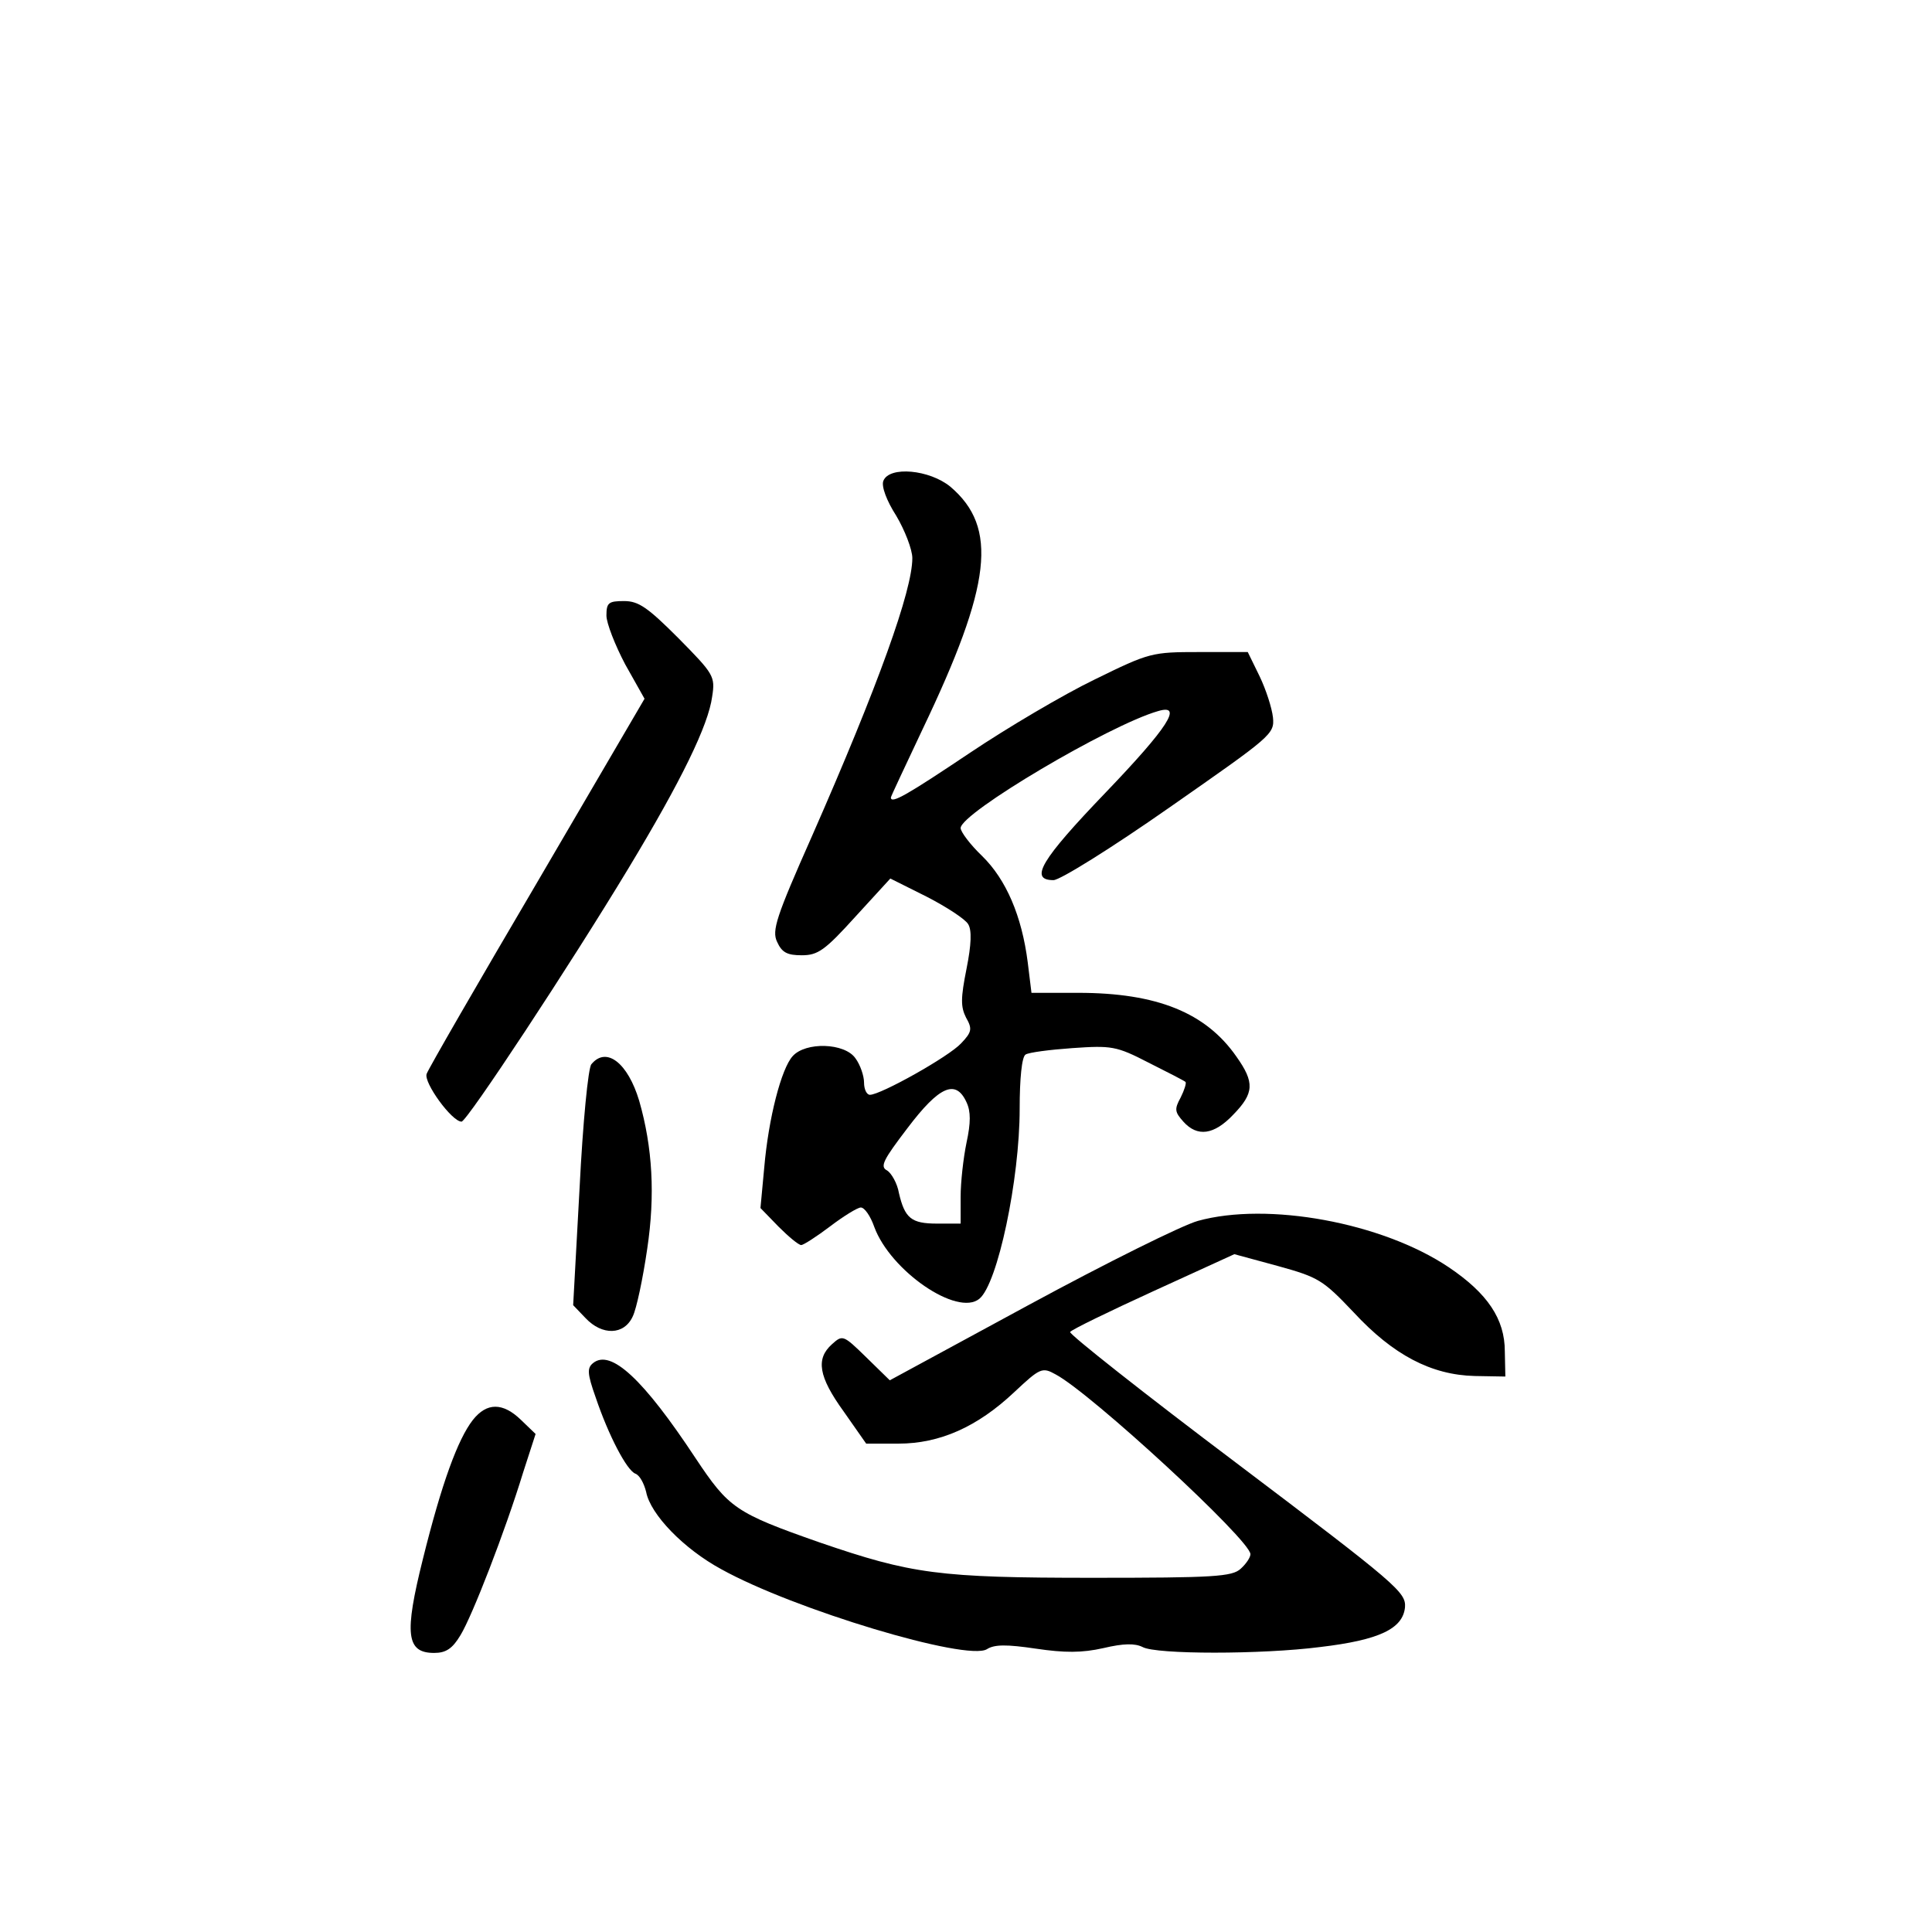 <?xml version="1.0" standalone="no"?>
<!DOCTYPE svg PUBLIC "-//W3C//DTD SVG 20010904//EN"
 "http://www.w3.org/TR/2001/REC-SVG-20010904/DTD/svg10.dtd">
<svg version="1.0" xmlns="http://www.w3.org/2000/svg"
 width="360pt" height="360pt" viewBox="0 0 360 360"
 preserveAspectRatio="xMidYMid meet">
<g transform="translate(0,360) scale(0.1,-0.1)"
fill="#000000" stroke="none">
<path d="M1646 2704 c-4 -10 6 -37 24 -65 16 -27 30 -63 30 -79 0 -60 -63
-236 -187 -518 -67 -151 -75 -176 -65 -197 9 -20 19 -25 46 -25 30 0 43 9 100
72 l65 71 68 -34 c37 -19 72 -42 77 -51 7 -11 6 -38 -3 -83 -11 -55 -11 -71
-1 -91 12 -21 11 -27 -9 -48 -23 -25 -150 -96 -170 -96 -6 0 -11 10 -11 23 0
12 -7 33 -16 45 -20 29 -93 31 -117 4 -21 -23 -45 -115 -53 -208 l-7 -75 34
-35 c18 -18 37 -34 42 -34 4 0 29 16 54 35 25 19 51 35 57 35 7 0 18 -16 25
-36 30 -82 155 -168 196 -134 34 28 75 222 75 354 0 56 4 97 11 101 6 4 45 9
87 12 73 5 82 4 142 -27 36 -18 67 -34 69 -36 2 -2 -2 -15 -9 -29 -12 -22 -11
-27 5 -45 26 -29 57 -25 93 13 39 40 40 60 6 108 -57 82 -148 119 -295 119
l-87 0 -7 57 c-11 86 -40 154 -85 198 -22 21 -40 45 -40 52 0 28 277 192 368
218 47 14 19 -30 -98 -152 -120 -125 -143 -163 -97 -163 12 0 107 59 217 136
189 132 195 136 192 167 -2 18 -13 52 -25 77 l-22 45 -90 0 c-89 0 -93 -1
-195 -51 -58 -28 -163 -90 -233 -137 -115 -77 -147 -96 -147 -83 0 2 27 59 59
127 129 270 141 376 52 452 -39 32 -114 39 -125 11z m155 -1158 c8 -17 8 -38
0 -75 -6 -29 -11 -74 -11 -101 l0 -50 -44 0 c-48 0 -60 10 -71 57 -3 18 -14
37 -22 42 -14 7 -7 20 38 79 59 78 90 92 110 48z"/>
<path d="M1130 2453 c0 -14 16 -55 35 -91 l36 -64 -200 -342 c-110 -187 -203
-348 -206 -357 -6 -16 47 -89 65 -89 10 0 203 293 311 472 99 164 149 267 156
320 6 38 3 42 -63 109 -57 57 -74 69 -101 69 -29 0 -33 -3 -33 -27z"/>
<path d="M1102 1617 c-6 -6 -16 -110 -22 -230 l-12 -219 23 -24 c31 -33 72
-32 88 3 7 14 19 71 27 126 15 100 10 189 -15 276 -21 70 -61 102 -89 68z"/>
<path d="M2232 1325 c-29 -8 -170 -78 -314 -156 l-260 -141 -44 43 c-43 42
-44 42 -64 24 -30 -27 -25 -60 22 -125 l42 -60 60 0 c77 0 147 31 216 96 48
45 52 47 77 33 66 -35 363 -309 363 -335 0 -6 -8 -18 -18 -27 -16 -15 -50 -17
-276 -17 -287 0 -337 7 -509 66 -157 55 -169 64 -231 157 -97 147 -158 204
-191 177 -11 -9 -11 -19 5 -64 24 -71 58 -136 74 -142 8 -3 16 -18 20 -34 8
-42 70 -106 140 -144 135 -75 458 -172 495 -149 14 9 37 9 91 1 54 -8 86 -8
126 1 38 9 59 9 73 2 25 -14 222 -14 331 0 110 13 154 34 158 74 2 28 -14 42
-313 268 -174 131 -313 241 -311 245 2 4 72 38 155 76 l151 69 81 -22 c76 -21
84 -26 141 -86 74 -80 145 -117 226 -119 l57 -1 -1 47 c0 60 -32 108 -105 157
-124 83 -337 122 -467 86z"/>
<path d="M881 954 c-28 -36 -58 -118 -93 -259 -35 -140 -31 -175 21 -175 22 0
34 8 49 33 22 36 83 193 117 304 l23 71 -27 26 c-34 33 -64 33 -90 0z"/>
</g>
</svg>
